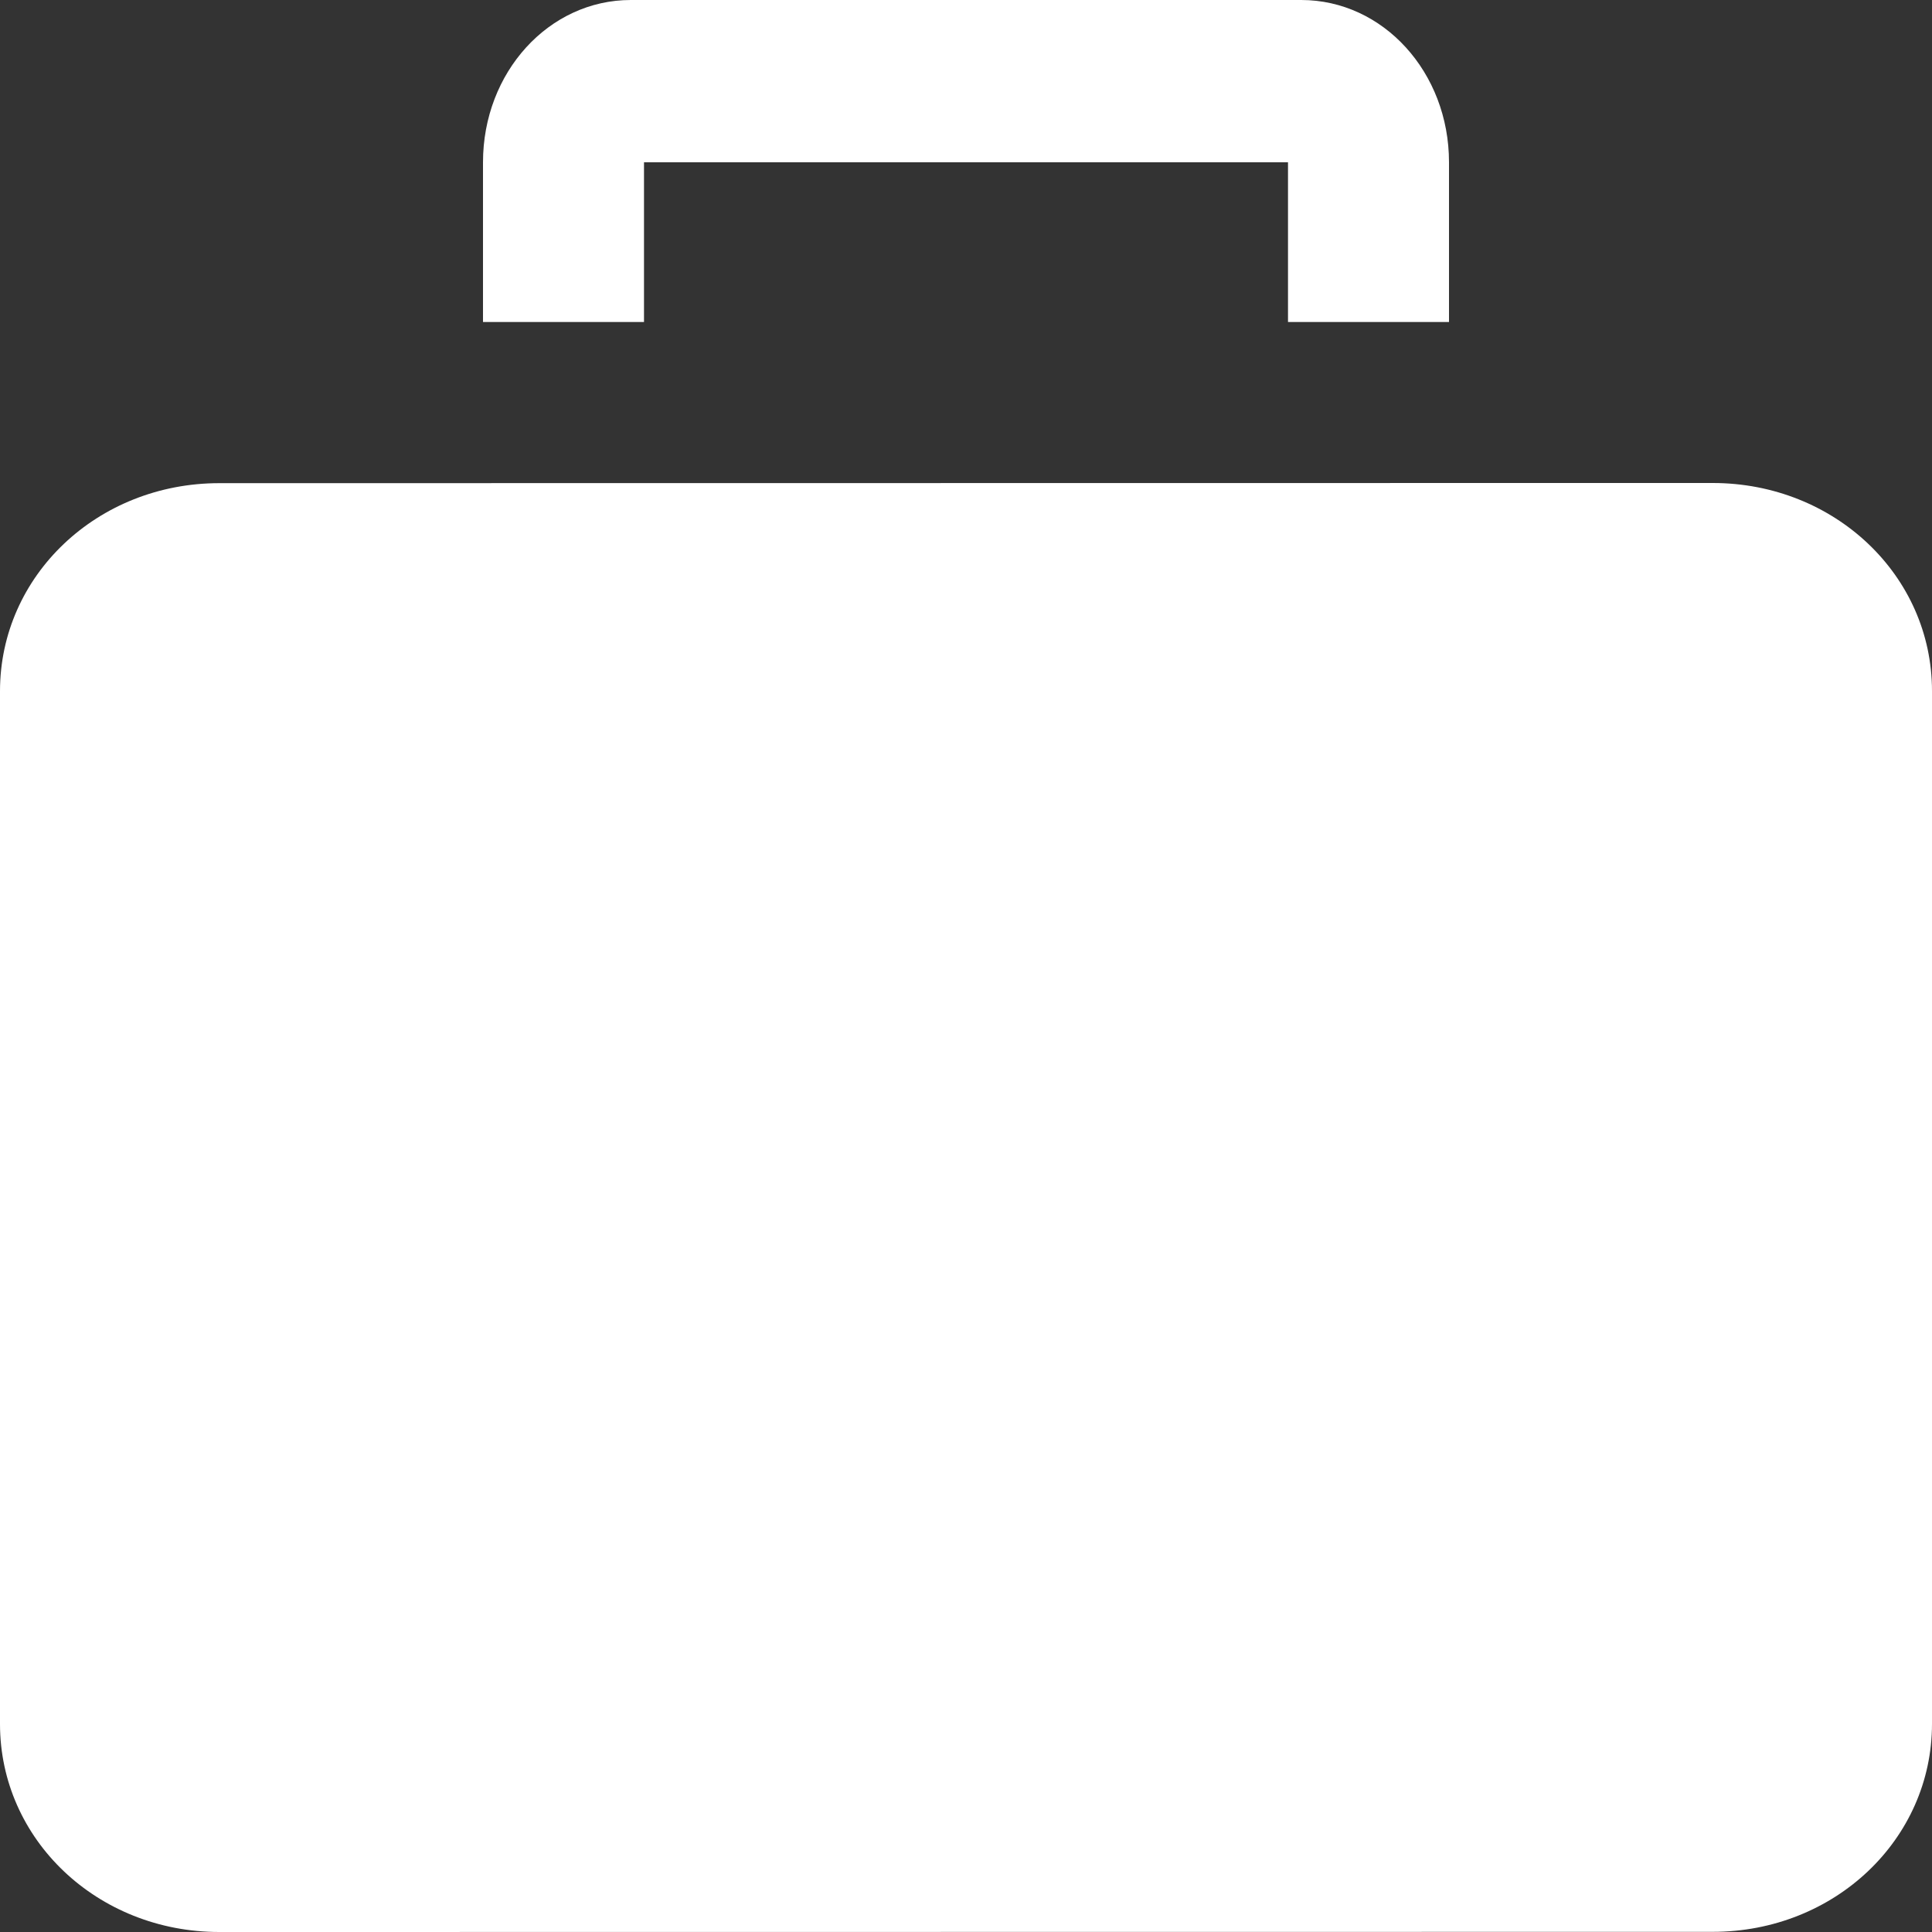 <?xml version="1.0" encoding="UTF-8"?>
<svg width="12px" height="12px" viewBox="0 0 12 12" version="1.1" xmlns="http://www.w3.org/2000/svg" xmlns:xlink="http://www.w3.org/1999/xlink">
    <rect x="0" y="0" width="12" height="12" fill="#333333" stroke="none"/>
    <!-- Generator: Sketch 52.5 (67469) - http://www.bohemiancoding.com/sketch -->
    <title>Portfolio_Active</title>
    <desc>Created with Sketch.</desc>
    <g id="Current" stroke="none" stroke-width="1" fill="none" fill-rule="evenodd">
        <g id="Asset-Dashboard-L1" transform="translate(-484, -27)" fill="#ffffff">
            <g id="Portfolio_Active" transform="translate(481, 24)">
                <g id="np_portfolio_1377364_000000" transform="translate(3, 3)">
                    <g id="Group-15">
                        <path d="M10.638,3 C11.395,3 12,3.574 12,4.292 L12,10.707 C12,11.425 11.395,11.999 10.638,11.999 L1.362,12 C0.605,12 9.76996262e-15,11.426 9.76996262e-15,10.708 L9.76996262e-15,4.293 C9.76996262e-15,3.575 0.605,3.001 1.362,3.001 L10.03,3 L10.638,3 Z" id="Path"></path>
                        <path d="M4,2 L4,1.008 L8,1.008 L8,2 L9,2 L9,1.008 C9,0.449 8.591,0 8.082,0 L3.918,0 C3.409,0 3,0.449 3,1.008 L3,2 L4,2 Z" id="Path"></path>
                    </g>
                </g>
            </g>
        </g>
    </g>
</svg>